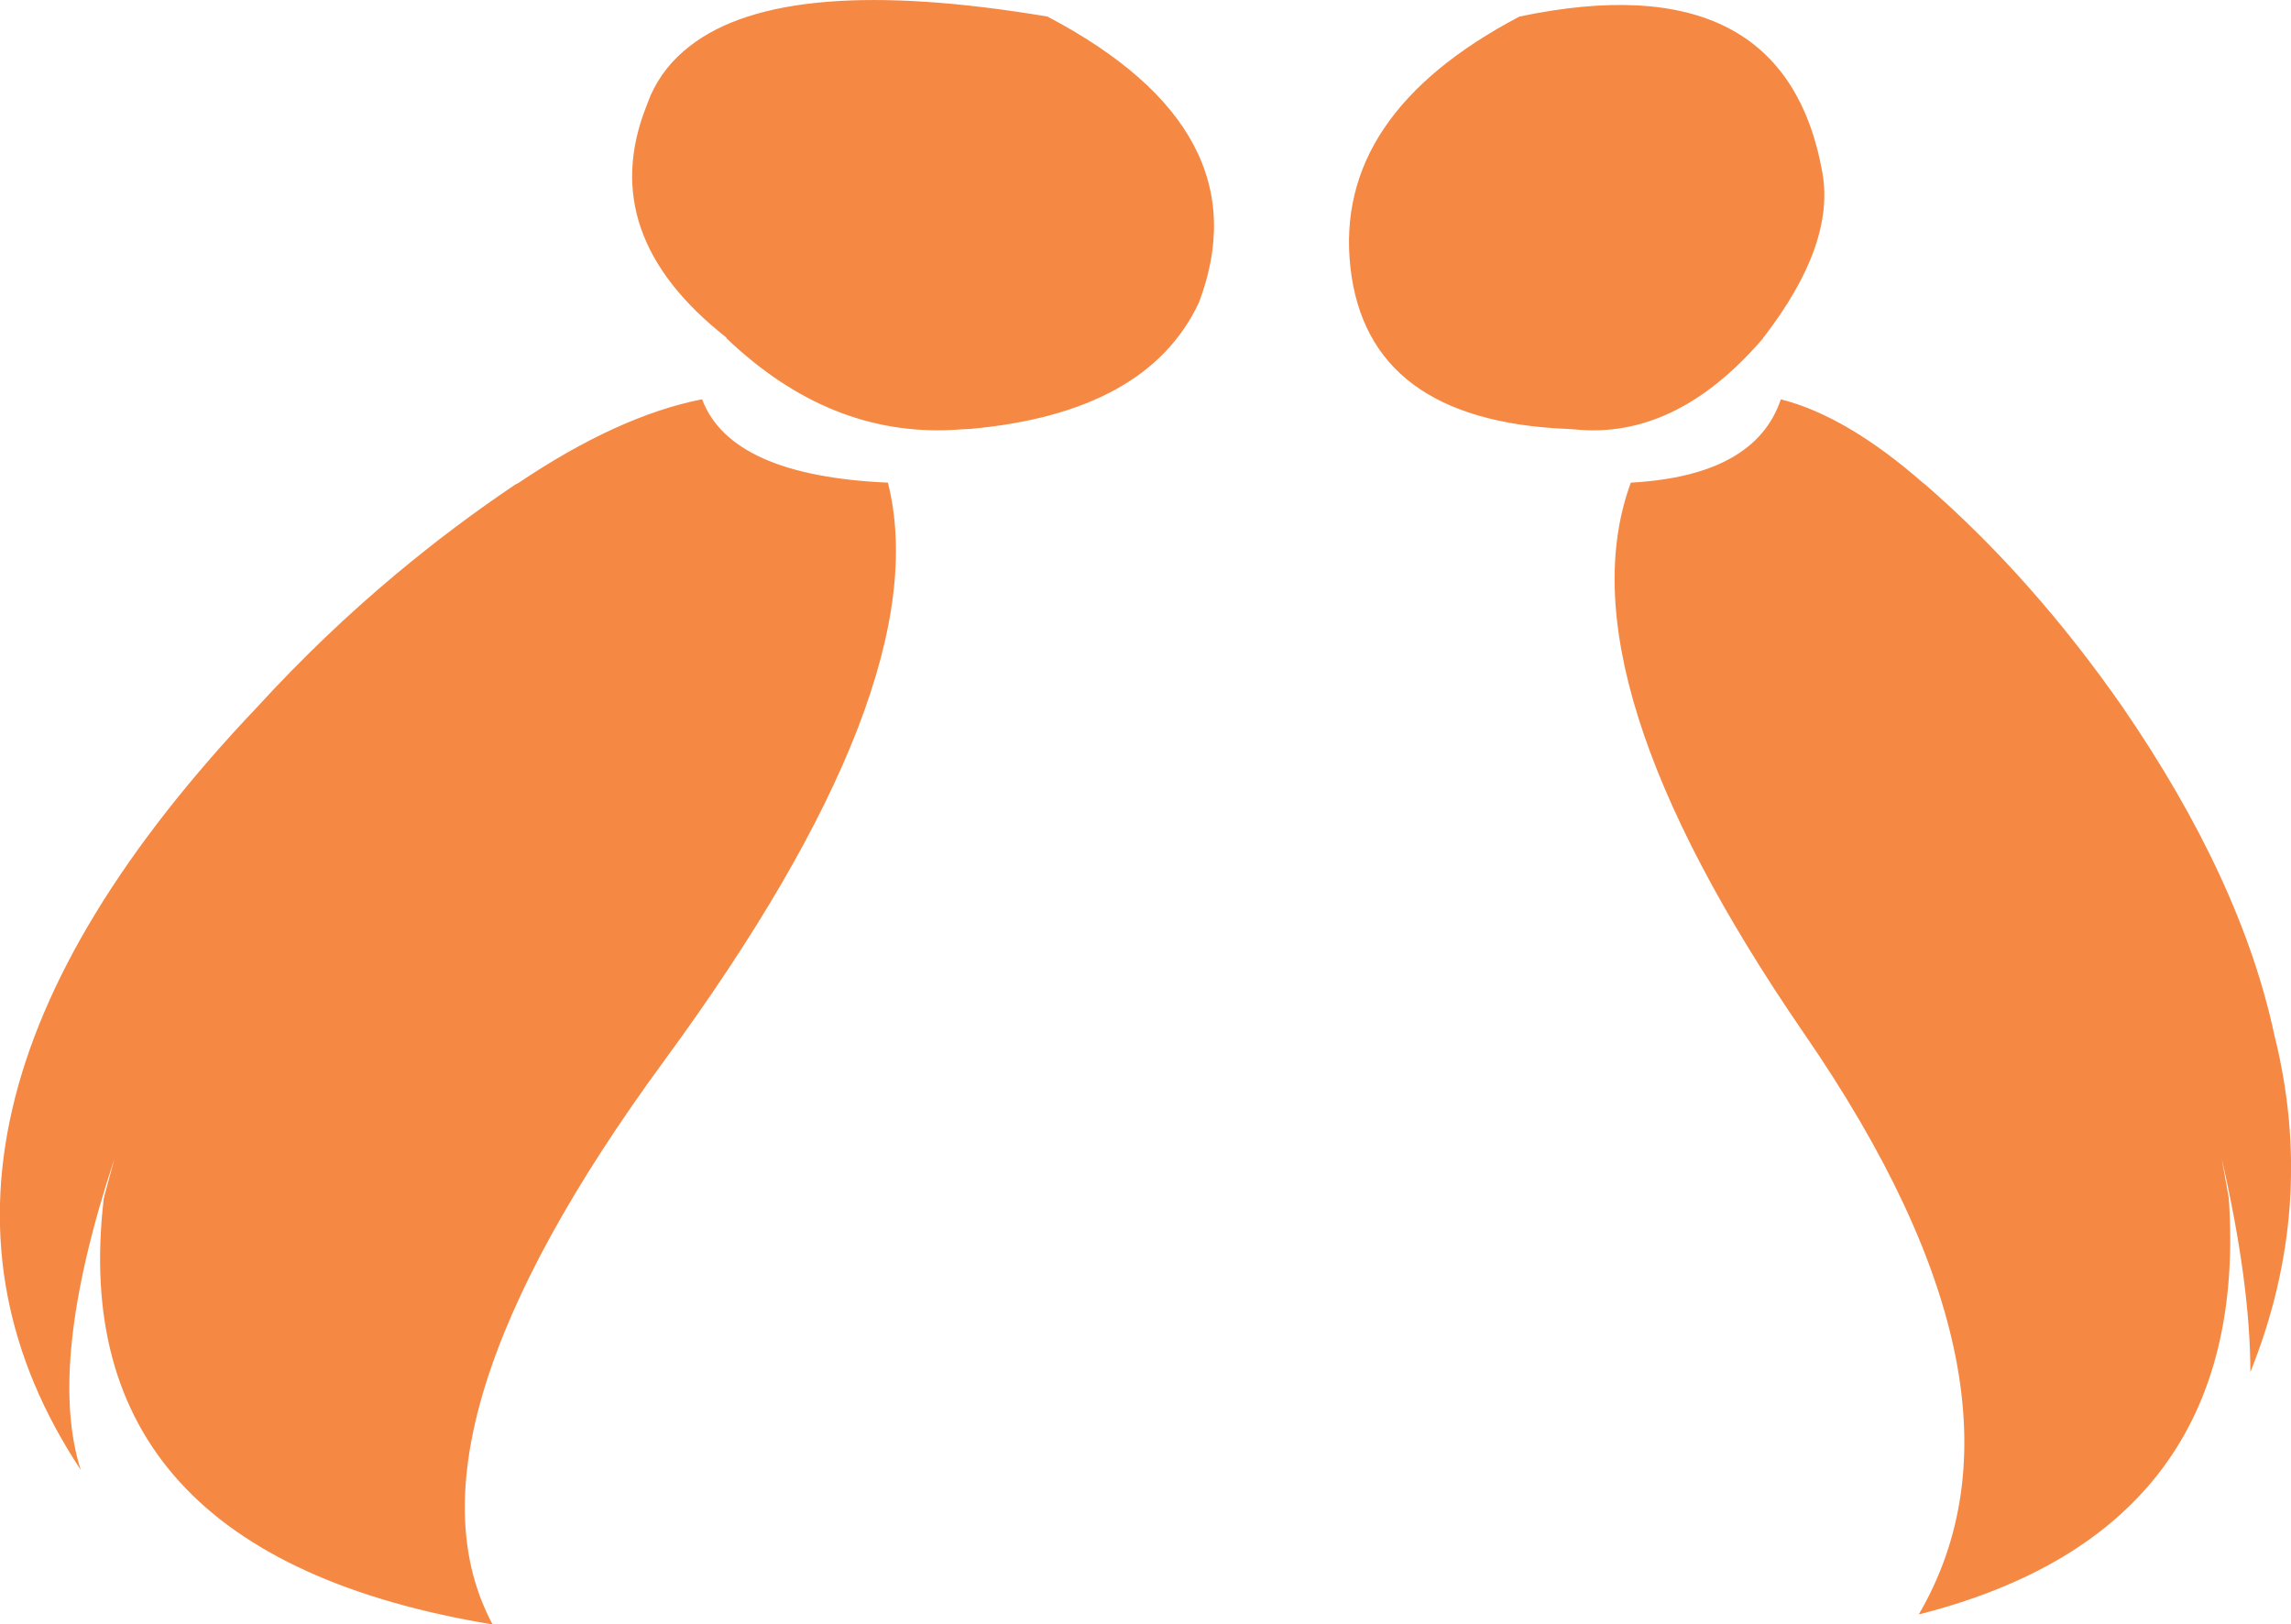 <?xml version="1.0" encoding="UTF-8" standalone="no"?>
<svg xmlns:xlink="http://www.w3.org/1999/xlink" height="161.9px" width="228.35px" xmlns="http://www.w3.org/2000/svg">
  <g transform="matrix(1.0, 0.0, 0.0, 1.0, 114.2, 80.95)">
    <path d="M61.55 -47.25 L61.5 -47.2 Q52.85 -37.15 42.8 -38.15 L42.0 -38.2 Q22.1 -39.05 20.4 -54.3 18.7 -69.55 37.25 -79.3 63.7 -84.85 67.45 -63.7 68.7 -56.55 61.6 -47.35 L61.55 -47.35 61.55 -47.25 M48.35 -32.85 L48.4 -32.85 Q60.75 -33.55 63.3 -41.15 69.85 -39.5 77.5 -32.8 L77.7 -32.65 Q88.4 -23.35 97.35 -10.5 109.2 6.75 112.5 22.25 116.75 39.25 110.1 55.8 110.1 47.0 107.25 34.55 L107.95 38.45 Q110.2 71.55 77.05 79.95 90.1 57.6 65.65 22.1 41.2 -13.45 48.35 -32.85 M-41.85 -47.35 Q-54.8 -57.55 -49.8 -70.3 L-49.35 -71.45 Q-48.05 -74.35 -45.45 -76.35 -36.05 -83.7 -9.8 -79.3 11.8 -67.95 5.3 -50.8 0.15 -39.8 -17.5 -38.2 L-18.5 -38.15 Q-30.8 -37.2 -41.05 -46.55 L-41.75 -47.2 -41.8 -47.25 -41.8 -47.35 -41.85 -47.35 M-44.25 -41.15 L-44.2 -41.1 Q-41.3 -33.55 -25.75 -32.85 L-25.7 -32.85 Q-20.6 -12.6 -47.95 24.7 -75.3 61.95 -65.1 80.95 -108.05 73.85 -103.85 38.45 L-102.8 34.55 Q-109.55 54.95 -106.15 65.55 -128.6 31.65 -88.55 -10.5 -81.95 -17.7 -74.7 -23.75 -68.95 -28.55 -62.85 -32.65 L-62.55 -32.8 Q-52.6 -39.5 -44.25 -41.15" fill="#f58843" fill-rule="evenodd" stroke="none"/>
  </g>
</svg>
